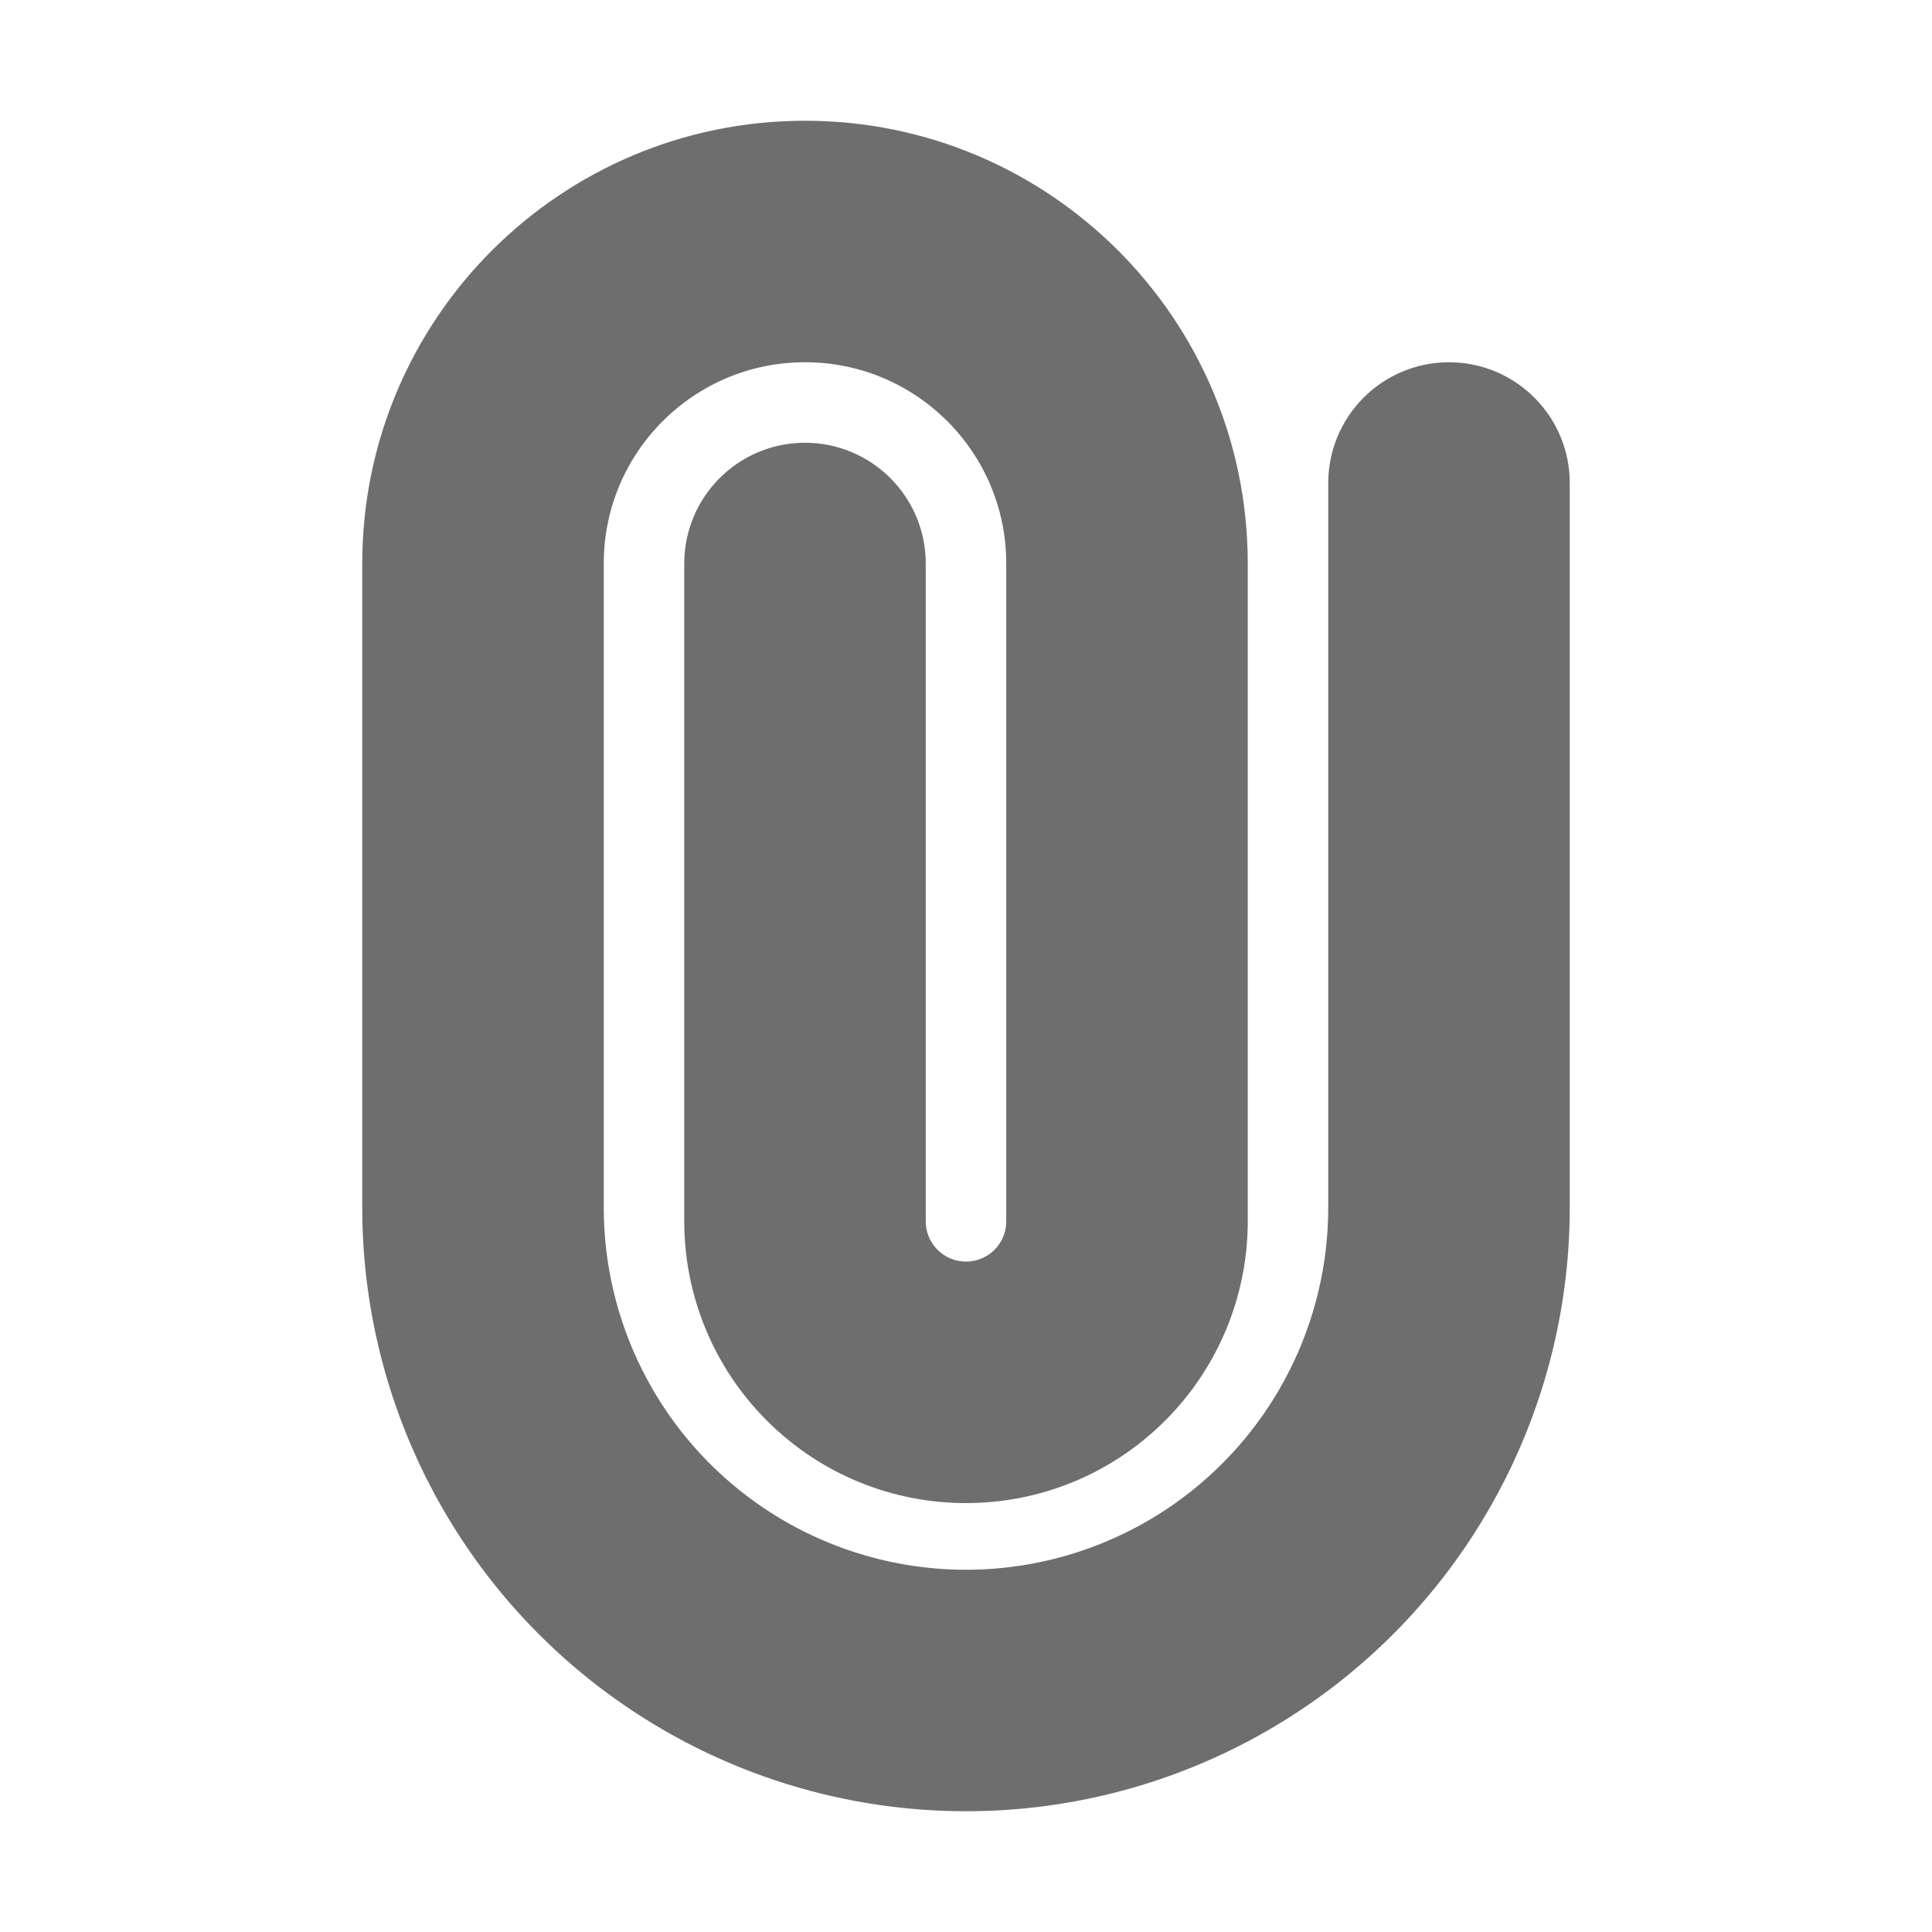 <!DOCTYPE svg PUBLIC "-//W3C//DTD SVG 1.1//EN" "http://www.w3.org/Graphics/SVG/1.1/DTD/svg11.dtd">
<!-- Uploaded to: SVG Repo, www.svgrepo.com, Transformed by: SVG Repo Mixer Tools -->
<svg width="800px" height="800px" viewBox="0 0 24 24" fill="none" xmlns="http://www.w3.org/2000/svg" stroke="#6E6E6E">
<g id="SVGRepo_bgCarrier" stroke-width="0"/>
<g id="SVGRepo_tracerCarrier" stroke-linecap="round" stroke-linejoin="round"/>
<g id="SVGRepo_iconCarrier"> <path fill-rule="evenodd" clip-rule="evenodd" d="M7 15C7 16.574 7.741 18.056 9 19C9.865 19.649 10.918 20 12 20C13.082 20 14.134 19.649 15 19C16.259 18.056 17 16.574 17 15L17 6C17 5.448 17.448 5 18 5C18.552 5 19 5.448 19 6L19 15C19 17.203 17.963 19.278 16.2 20.6C14.988 21.509 13.515 22 12 22C10.485 22 9.012 21.509 7.8 20.6C6.037 19.278 5 17.203 5 15L5 7C5 4.239 7.239 2 10 2C12.761 2 15 4.239 15 7L15 15.172C15 15.967 14.684 16.73 14.121 17.293C12.95 18.465 11.05 18.465 9.879 17.293C9.316 16.73 9 15.967 9 15.172L9 7C9 6.448 9.448 6 10 6C10.552 6 11 6.448 11 7L11 15.172C11 15.437 11.105 15.691 11.293 15.879C11.683 16.269 12.317 16.269 12.707 15.879C12.895 15.691 13 15.437 13 15.172L13 7C13 5.343 11.657 4 10 4C8.343 4 7 5.343 7 7L7 15Z" fill="#6E6E6E"/> </g>
</svg>